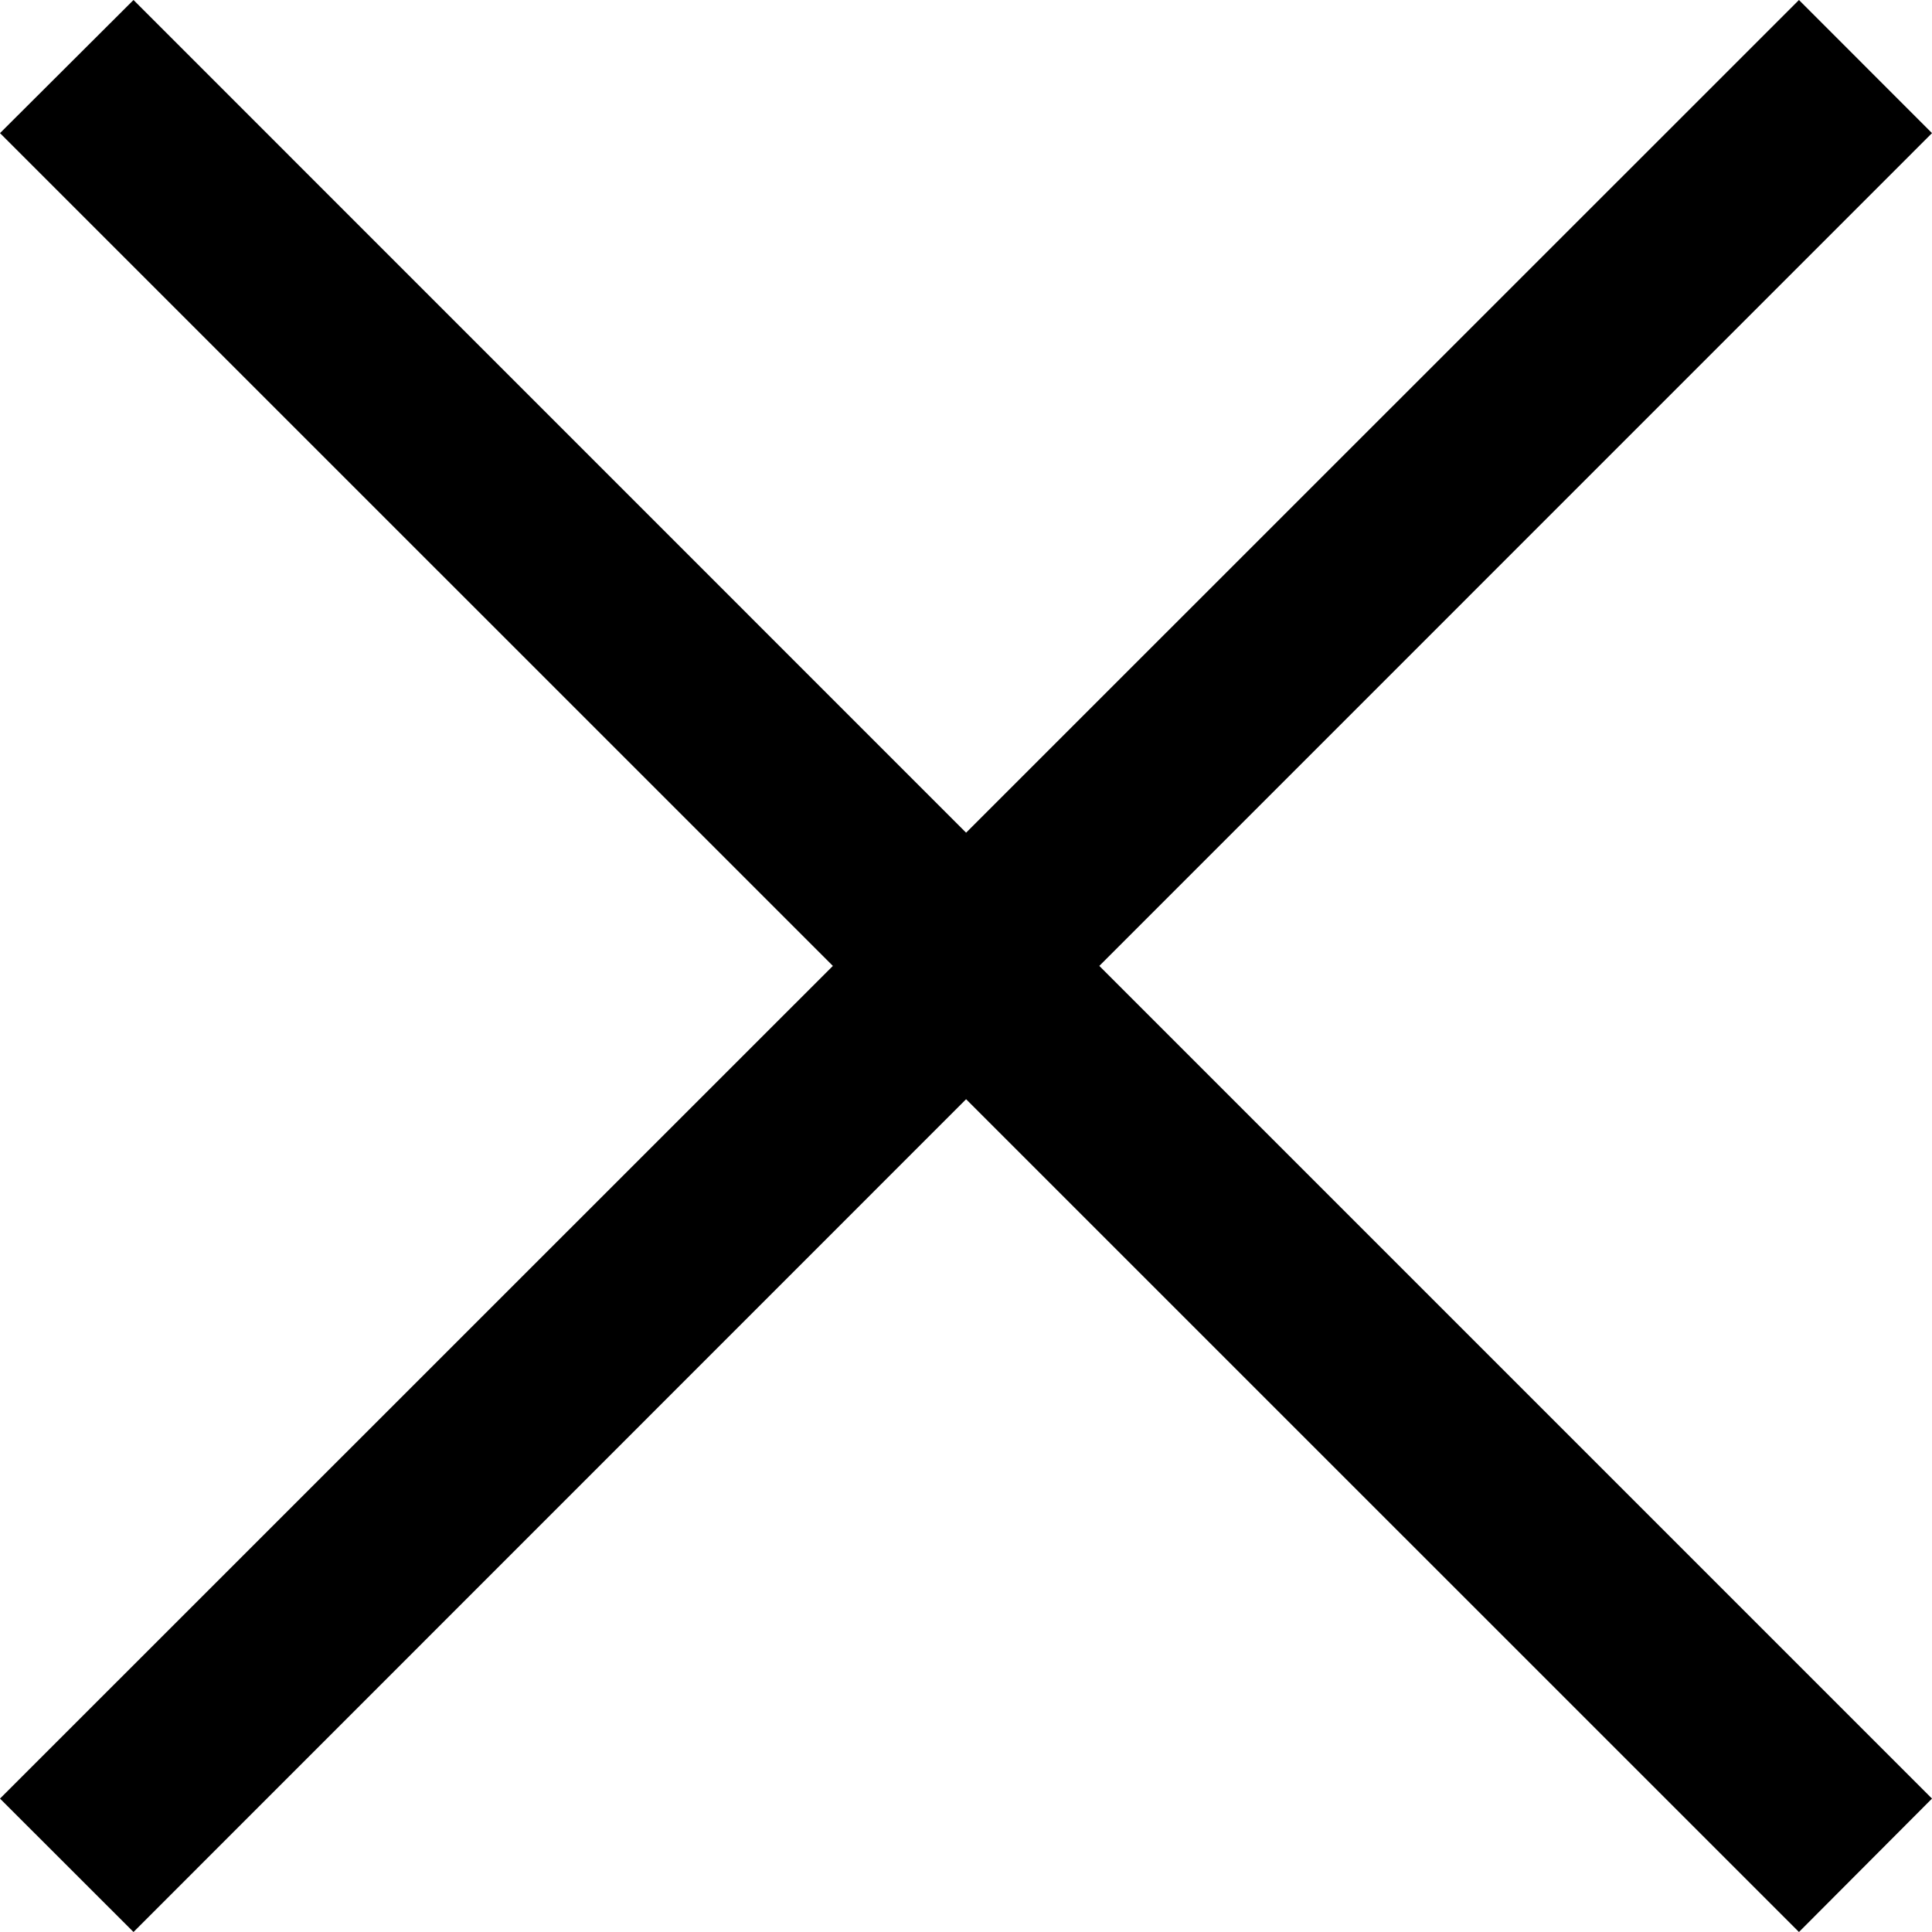 <svg xmlns="http://www.w3.org/2000/svg" width="20.506" height="20.506">
    <path d="m10.254 11.667-8.837 8.839L0 19.09l8.84-8.838L0 1.413 1.417 0l8.837 8.838L19.094 0l1.412 1.413-8.838 8.839 8.838 8.838-1.412 1.416Z" fill="currentColor"/>
</svg>

